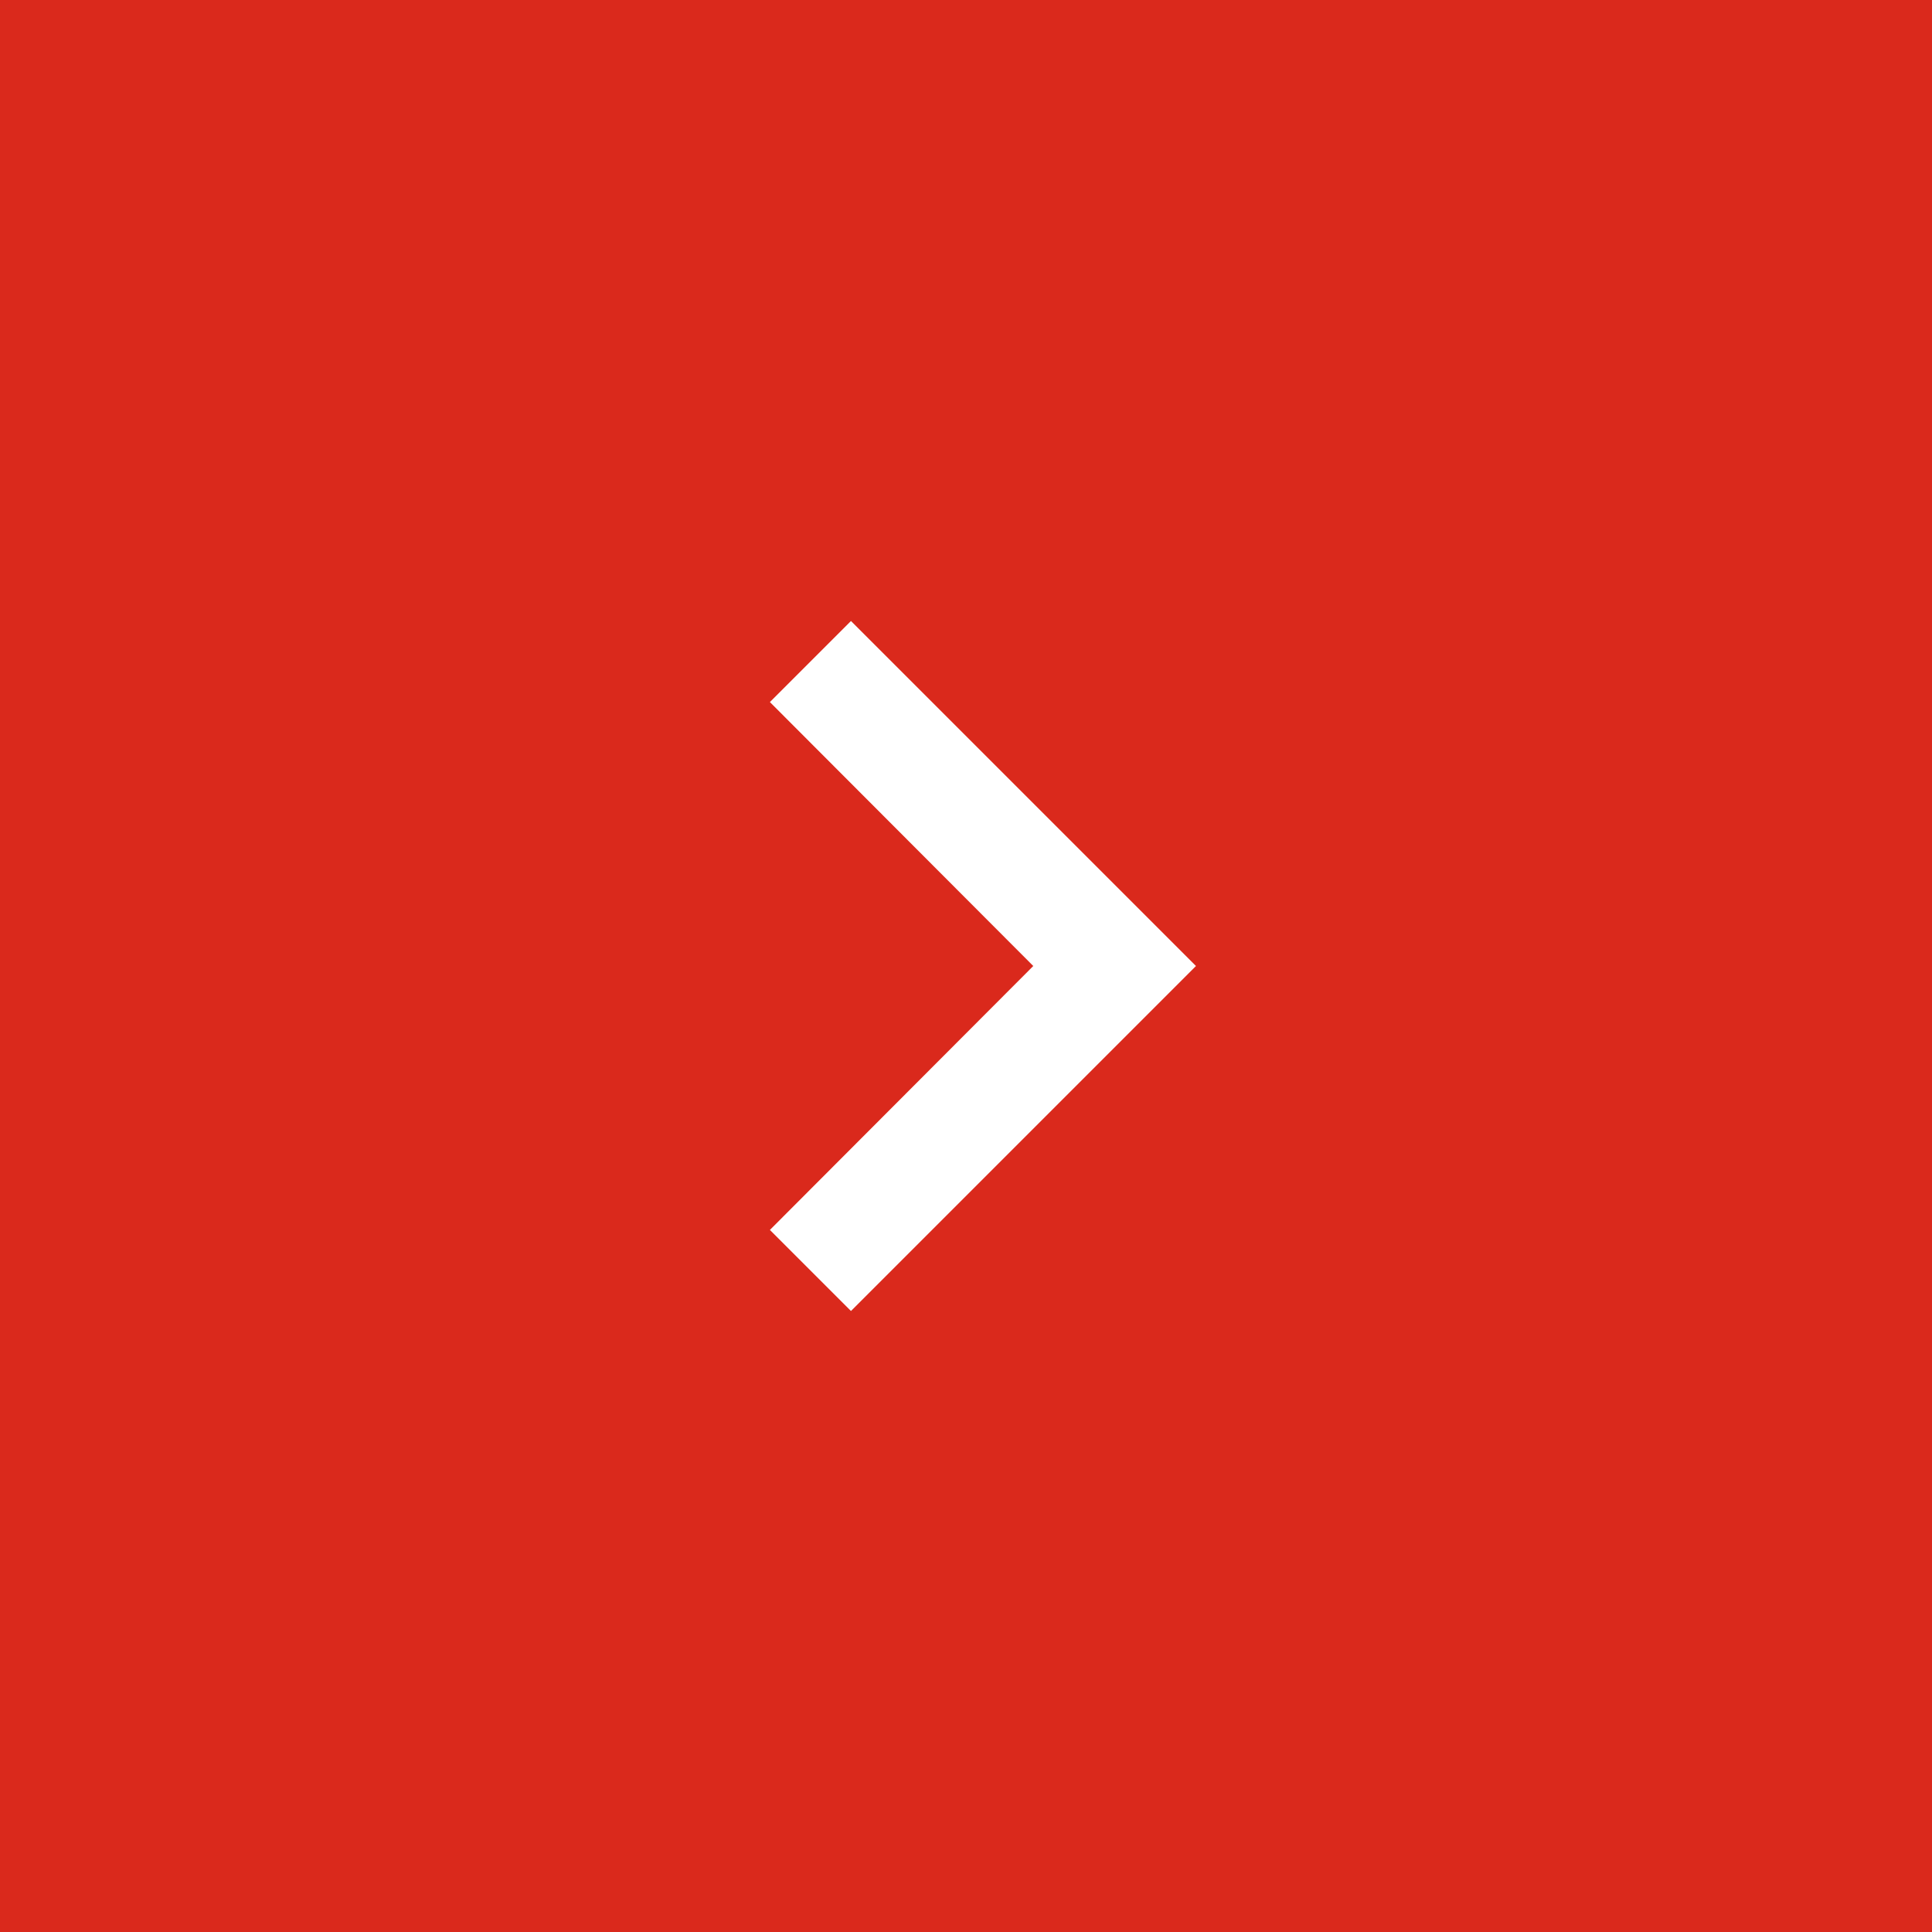 <svg width="56" height="56" viewBox="0 0 56 56" fill="none" xmlns="http://www.w3.org/2000/svg">
<rect width="56" height="56" fill="#DA291C"/>
<g clip-path="url(#clip0_2307_61981)">
<path d="M22.316 35.65L29.95 28L22.316 20.35L24.666 18L34.666 28L24.666 38L22.316 35.65Z" fill="white"/>
</g>
<defs>
<clipPath id="clip0_2307_61981">
<rect width="40" height="40" fill="white" transform="translate(8 8)"/>
</clipPath>
</defs>
</svg>
